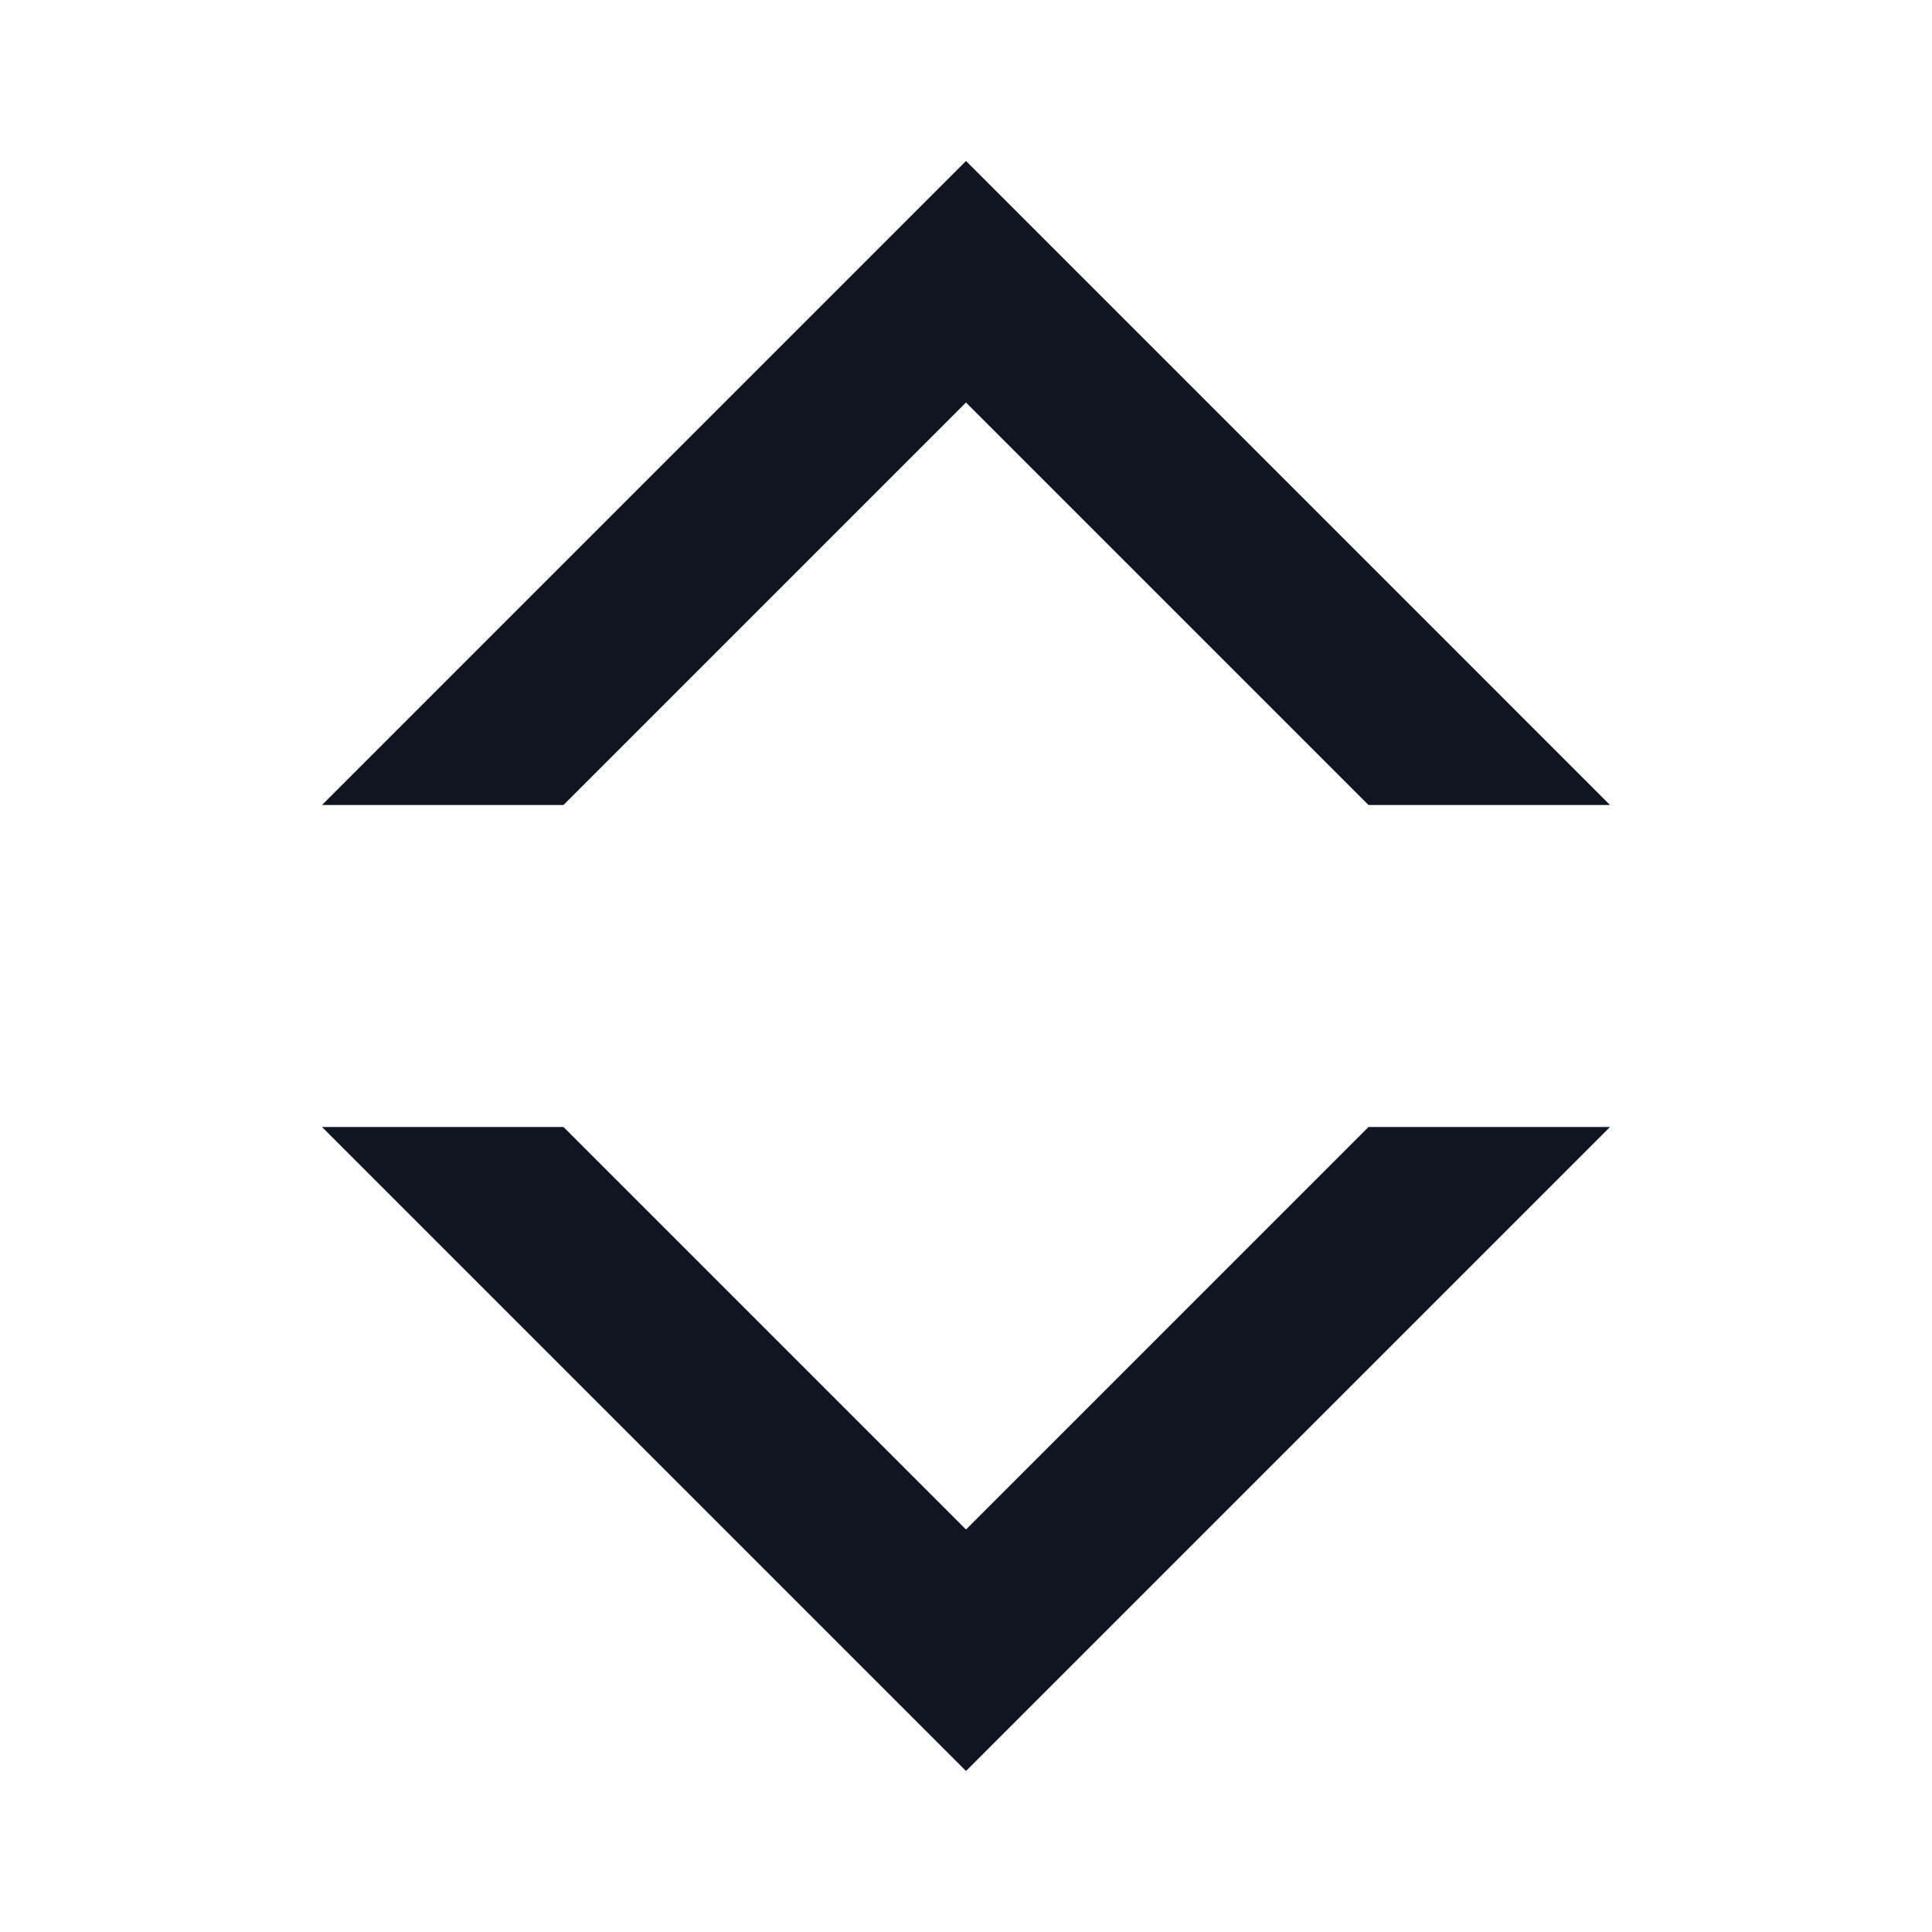 <svg width="24" height="24" viewBox="0 0 24 24" fill="none" xmlns="http://www.w3.org/2000/svg">
<path d="M12 22L20 14H17L12 19L7 14H4L12 22Z" fill="#0F1621"/>
<path d="M12 2L4 10H7L12 5L17 10H20L12 2Z" fill="#0F1621"/>
</svg>
